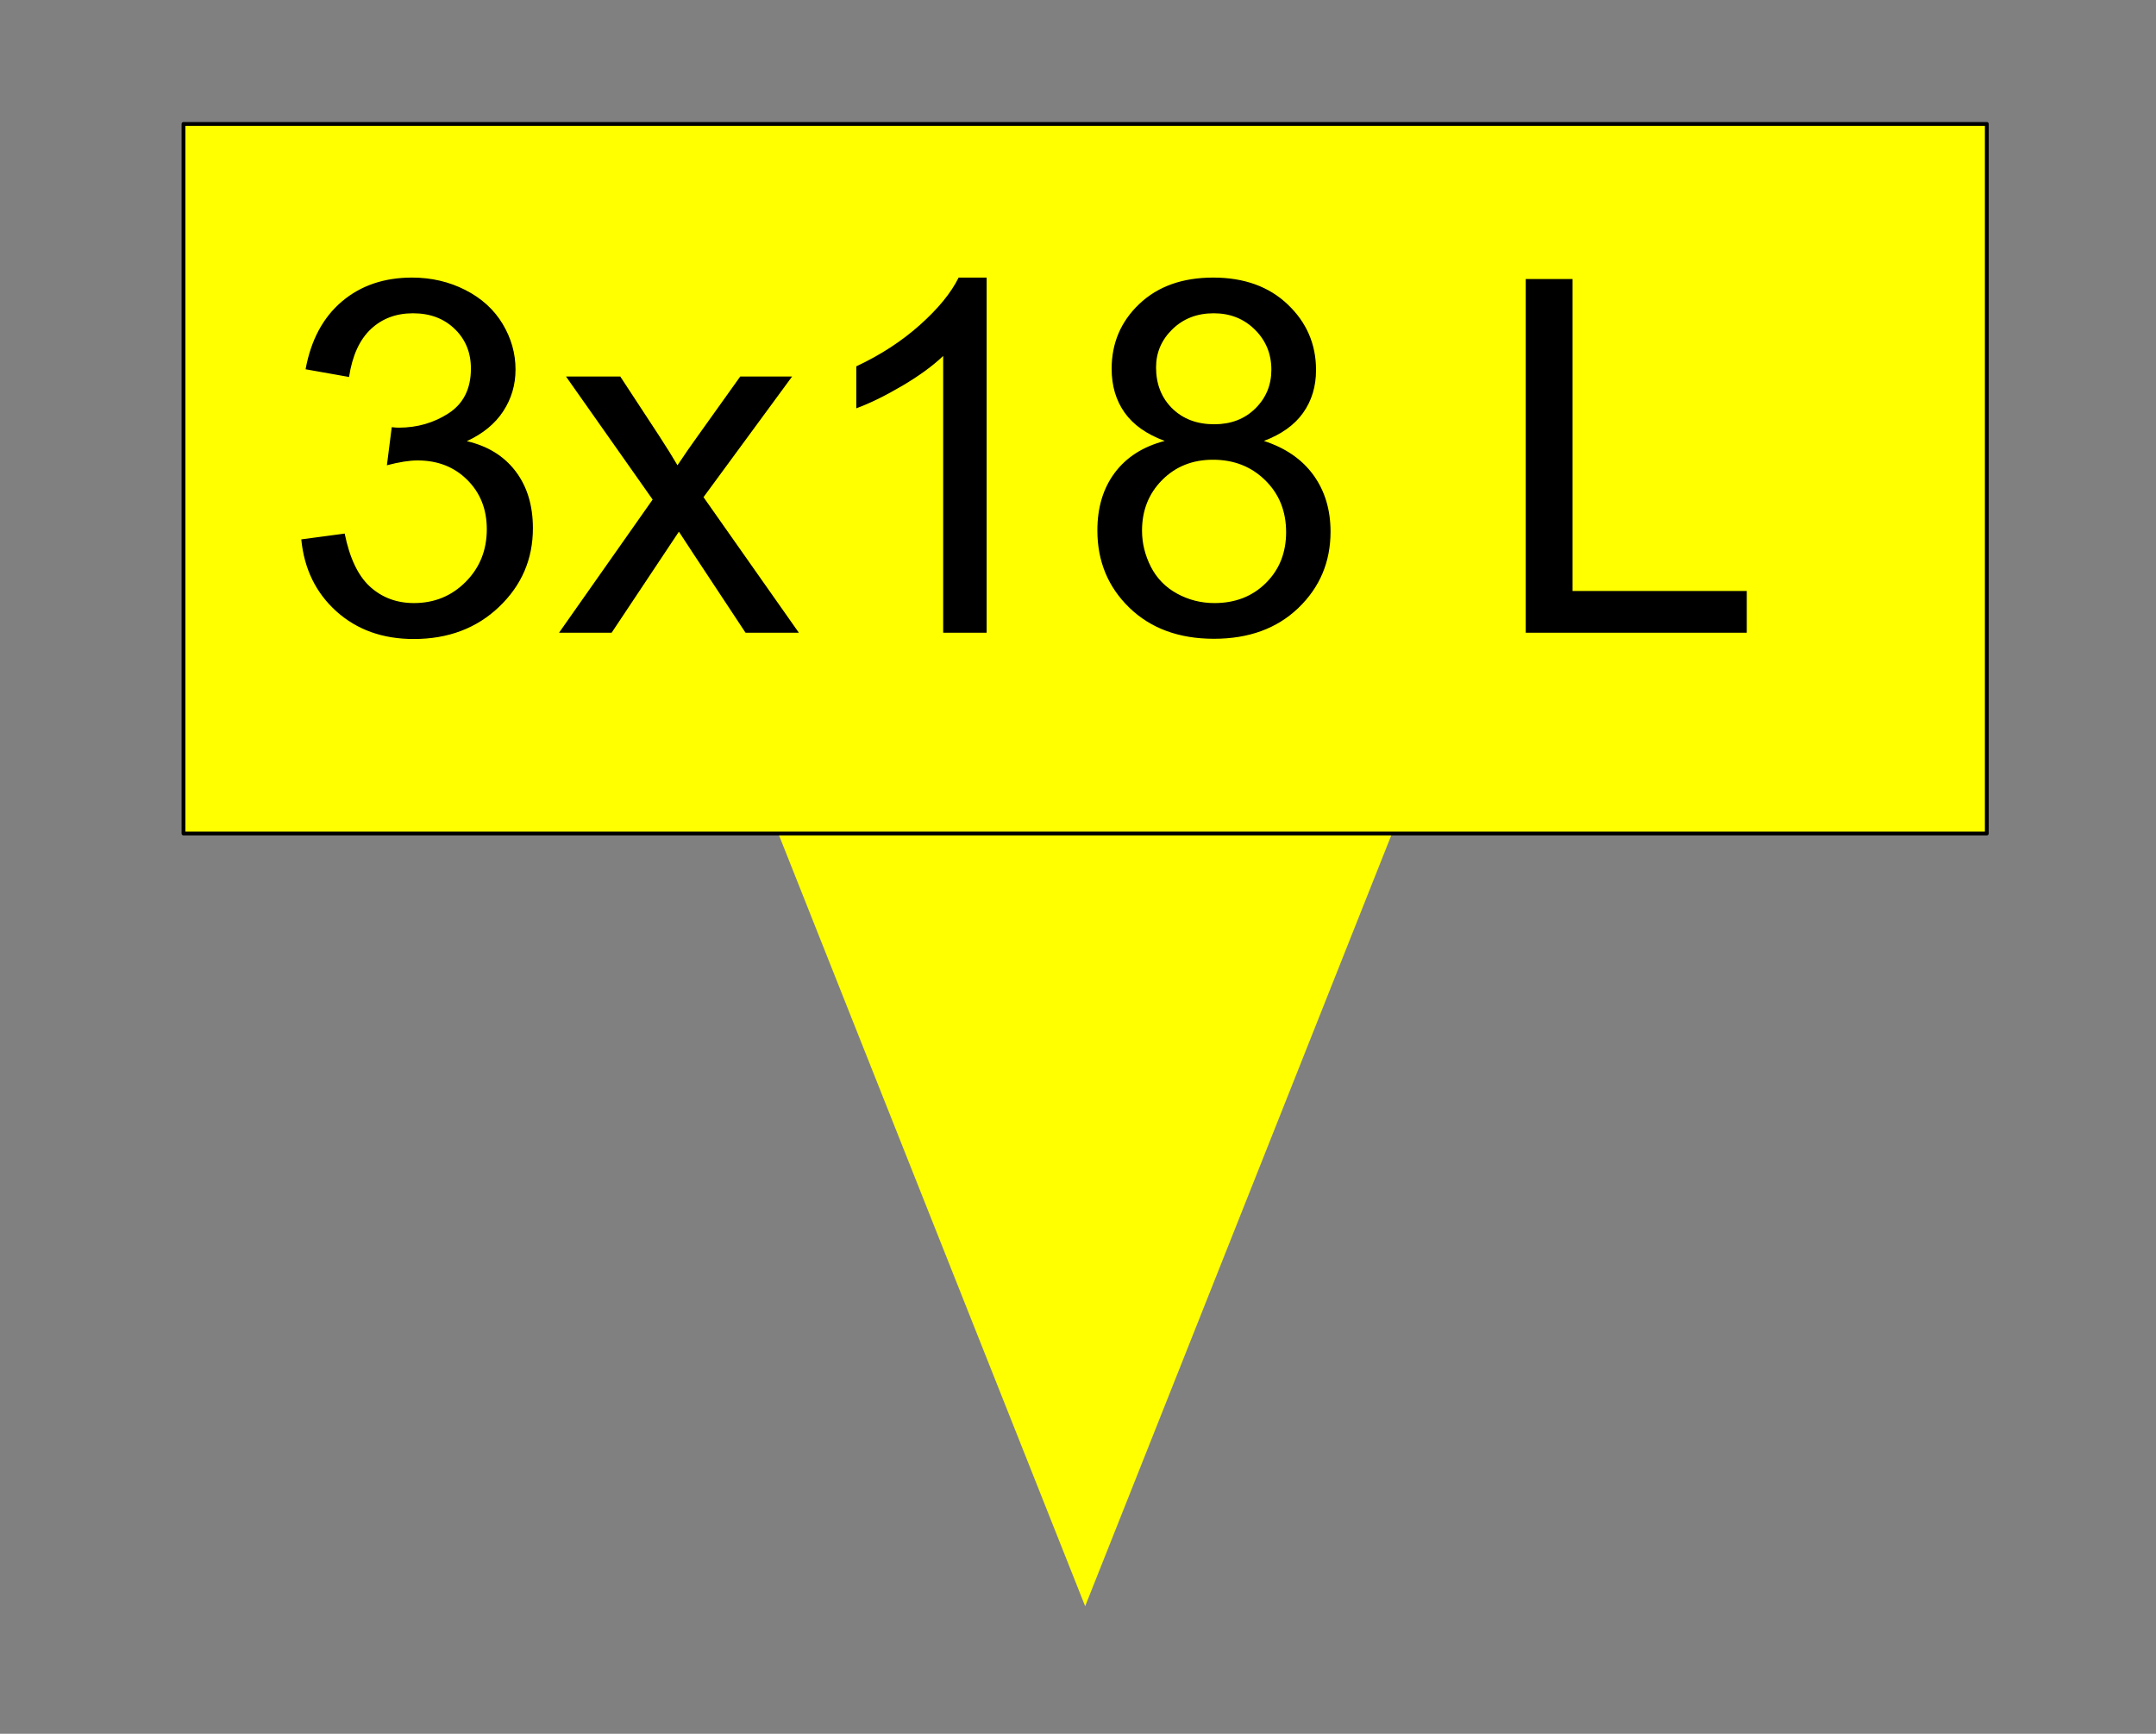 <svg version="1.1" viewBox="0.0 0.0 564.163 453.756" fill="none" stroke="none" stroke-linecap="square" stroke-miterlimit="10" xmlns:xlink="http://www.w3.org/1999/xlink" xmlns="http://www.w3.org/2000/svg"><rect x="0.0" y="0.0" width="564.163" height="453.756" fill="#808080" stroke="none"/><clipPath id="p.0"><path d="m0 0l564.163 0l0 453.756l-564.163 0l0 -453.756z" clip-rule="nonzero"/></clipPath><g clip-path="url(#p.0)"><path fill="#000000" fill-opacity="0.0" d="m0 0l564.163 0l0 453.756l-564.163 0z" fill-rule="evenodd"/><path fill="#ffff00" d="m201.755 213.344l164.396 0l-82.198 207.021z" fill-rule="evenodd"/><path fill="#ffff00" d="m48.016 32.438l471.874 0l0 185.701l-471.874 0z" fill-rule="evenodd"/><path stroke="#000000" stroke-width="1.0" stroke-linejoin="round" stroke-linecap="butt" d="m48.016 32.438l471.874 0l0 185.701l-471.874 0z" fill-rule="evenodd"/><path fill="#000000" fill-opacity="0.0" d="m64.399 32.438l448.945 0l0 176.126l-448.945 0z" fill-rule="evenodd"/><path fill="#000000" d="m78.836 141.161l11.359 -1.516q1.953 9.656 6.656 13.922q4.719 4.266 11.469 4.266q8.016 0 13.531 -5.547q5.531 -5.562 5.531 -13.781q0 -7.828 -5.109 -12.906q-5.109 -5.094 -13.0 -5.094q-3.234 0 -8.031 1.266l1.266 -9.969q1.141 0.125 1.828 0.125q7.266 0 13.078 -3.781q5.812 -3.797 5.812 -11.688q0 -6.266 -4.234 -10.359q-4.234 -4.109 -10.922 -4.109q-6.641 0 -11.062 4.172q-4.406 4.172 -5.672 12.5l-11.375 -2.016q2.094 -11.438 9.469 -17.719q7.391 -6.281 18.391 -6.281q7.578 0 13.953 3.25q6.375 3.25 9.75 8.875q3.375 5.625 3.375 11.938q0 6.0 -3.219 10.922q-3.219 4.922 -9.531 7.828q8.203 1.891 12.75 7.859q4.547 5.969 4.547 14.938q0 12.125 -8.844 20.562q-8.828 8.422 -22.344 8.422q-12.188 0 -20.25 -7.25q-8.047 -7.266 -9.172 -18.828zm67.442 24.438l24.5 -34.859l-22.672 -32.203l14.203 0l10.297 15.719q2.906 4.484 4.672 7.516q2.781 -4.172 5.109 -7.391l11.312 -15.844l13.578 0l-23.188 31.578l24.953 35.484l-13.953 0l-13.766 -20.844l-3.672 -5.609l-17.609 26.453l-13.766 0zm111.898 0l-11.375 0l0 -72.438q-4.109 3.922 -10.766 7.844q-6.656 3.906 -11.969 5.859l0 -10.984q9.547 -4.484 16.672 -10.859q7.141 -6.375 10.109 -12.375l7.328 0l0 92.953zm46.598 -50.203q-7.078 -2.594 -10.484 -7.391q-3.406 -4.797 -3.406 -11.484q0 -10.109 7.25 -16.984q7.266 -6.891 19.328 -6.891q12.125 0 19.516 7.047q7.391 7.031 7.391 17.141q0 6.438 -3.375 11.203q-3.375 4.766 -10.266 7.359q8.531 2.781 12.984 8.969q4.453 6.188 4.453 14.781q0 11.859 -8.406 19.953q-8.406 8.078 -22.109 8.078q-13.703 0 -22.109 -8.109q-8.391 -8.125 -8.391 -20.25q0 -9.031 4.578 -15.125q4.578 -6.094 13.047 -8.297zm-2.266 -19.266q0 6.578 4.219 10.75q4.234 4.156 11.0 4.156q6.562 0 10.75 -4.125q4.203 -4.141 4.203 -10.141q0 -6.25 -4.328 -10.516q-4.312 -4.266 -10.766 -4.266q-6.5 0 -10.797 4.172q-4.281 4.172 -4.281 9.969zm-3.672 42.75q0 4.875 2.297 9.422q2.312 4.547 6.859 7.047q4.547 2.484 9.797 2.484q8.141 0 13.438 -5.234q5.312 -5.25 5.312 -13.328q0 -8.219 -5.469 -13.578q-5.453 -5.375 -13.672 -5.375q-8.016 0 -13.297 5.312q-5.266 5.297 -5.266 13.25zm100.405 26.719l0 -92.578l12.25 0l0 81.656l45.594 0l0 10.922l-57.844 0z" fill-rule="nonzero"/></g></svg>